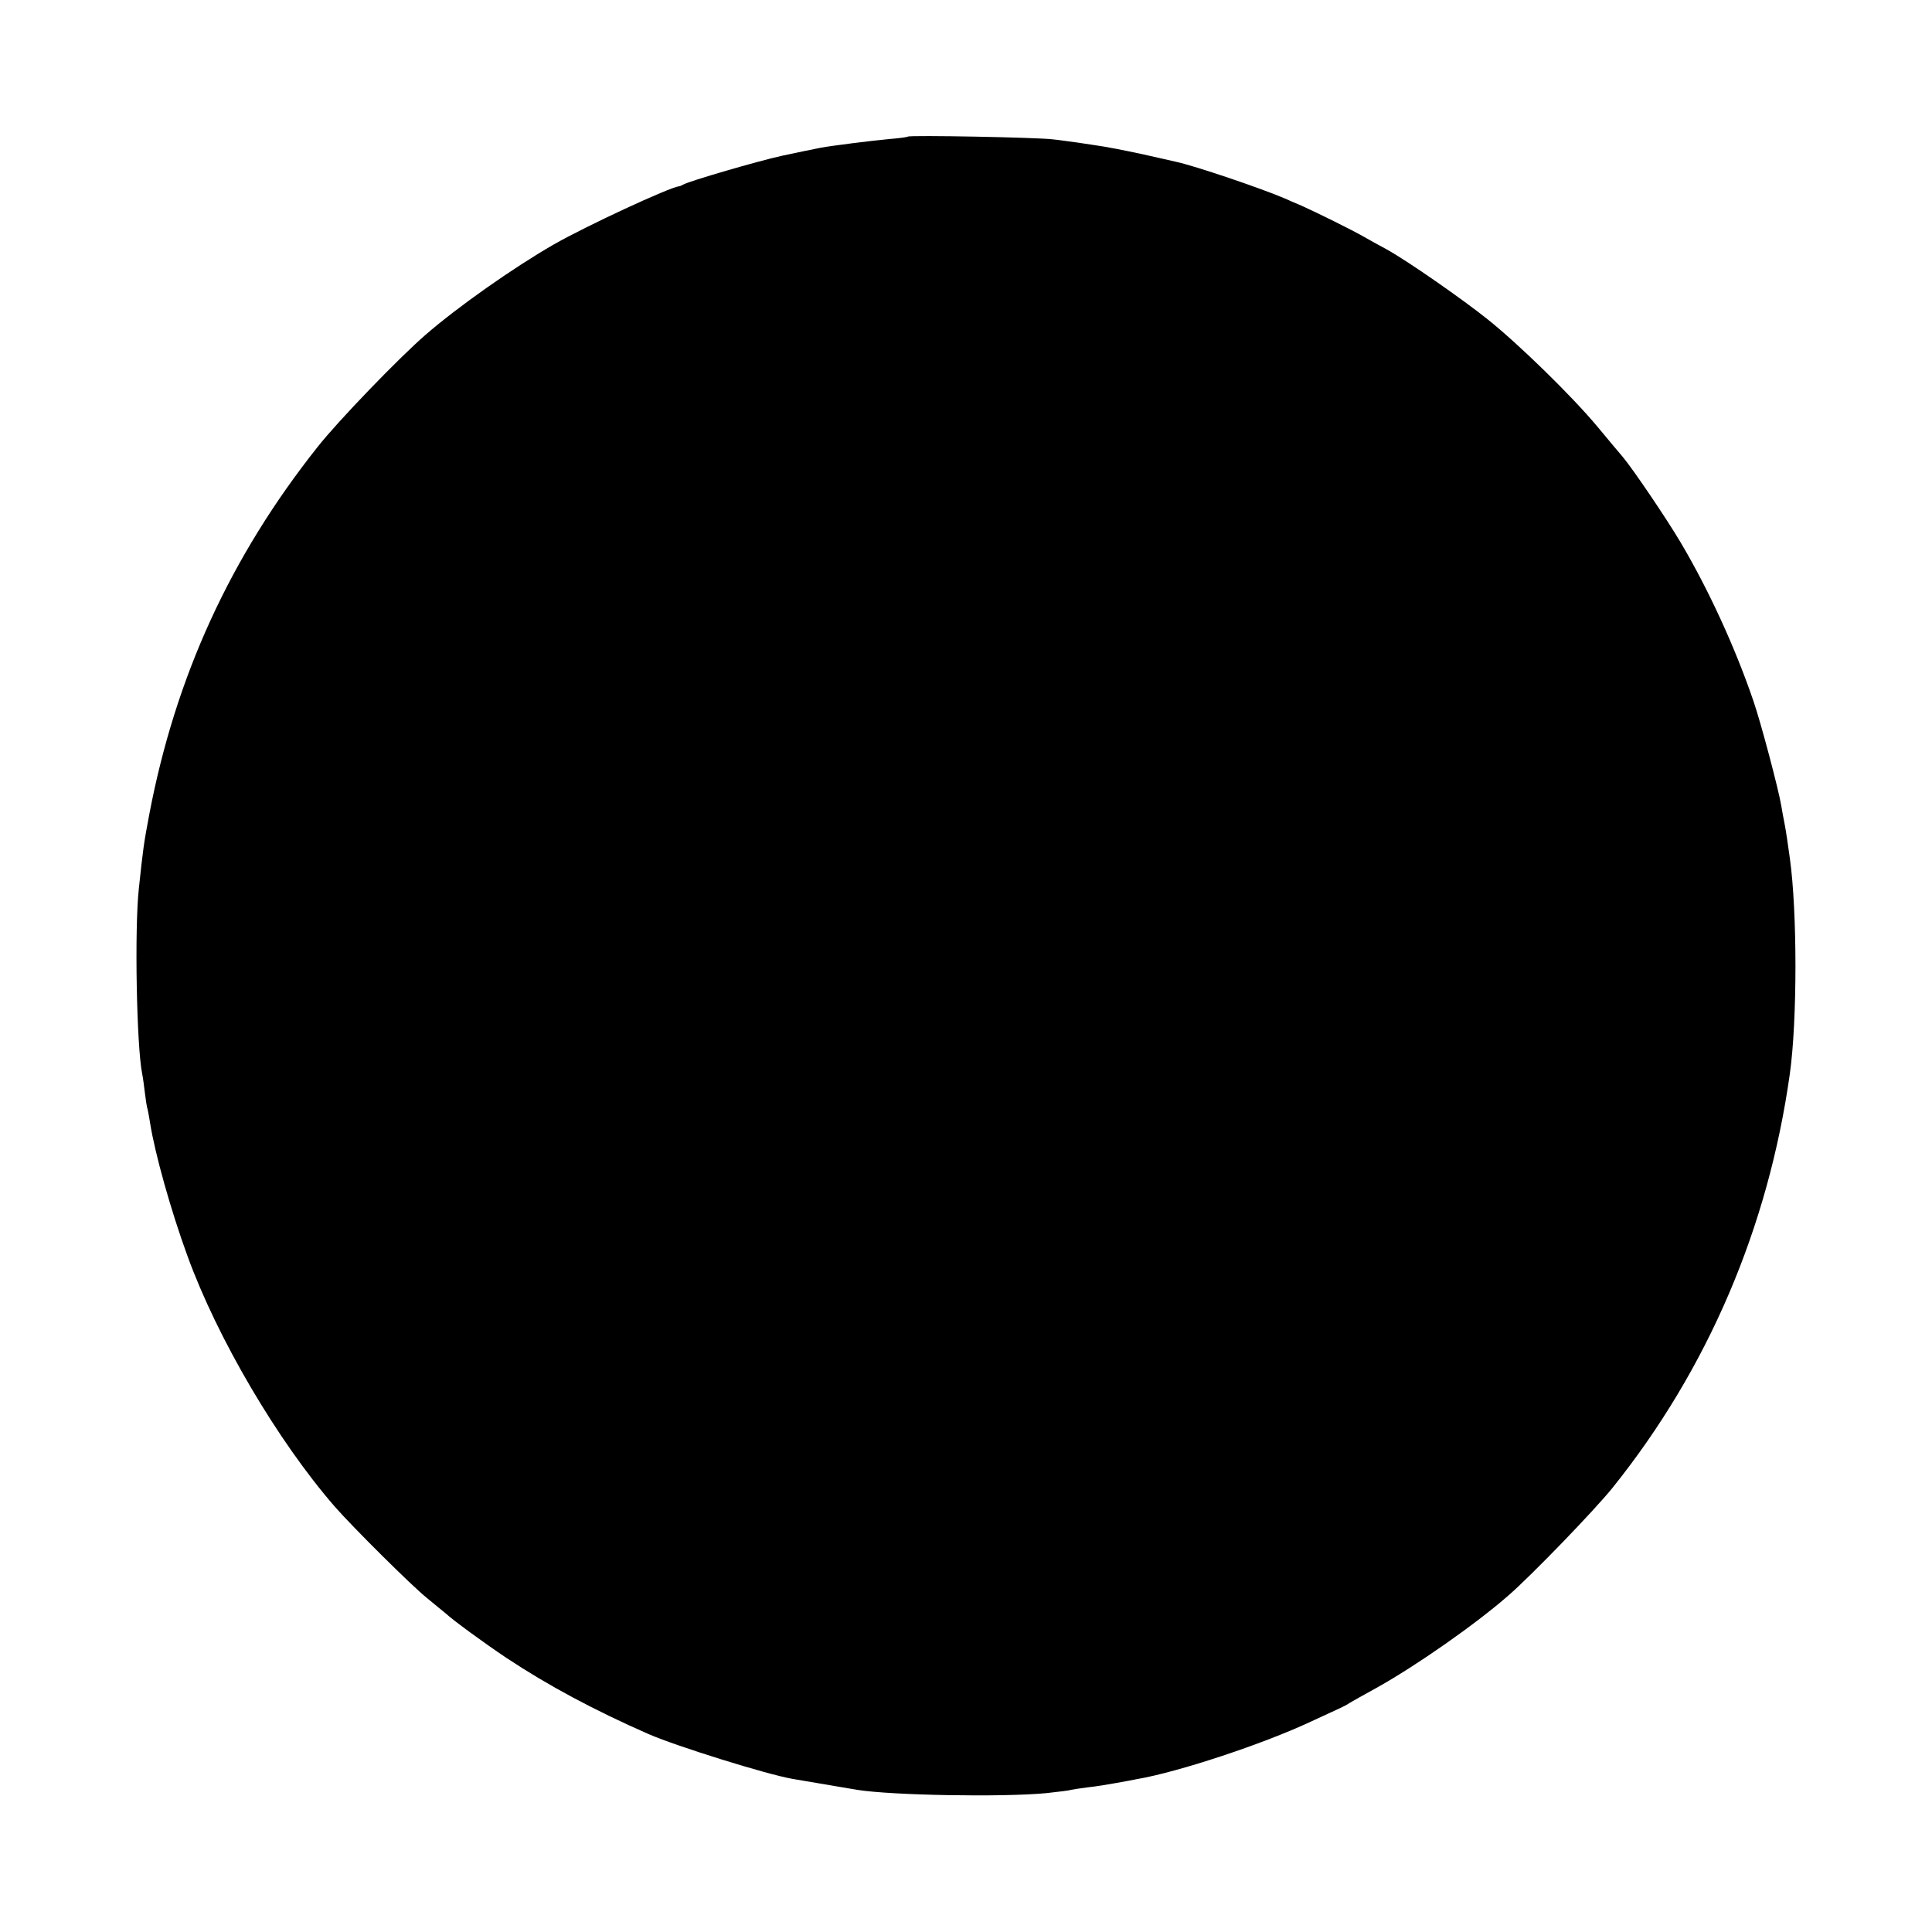 <?xml version="1.0" standalone="no"?>
<!DOCTYPE svg PUBLIC "-//W3C//DTD SVG 20010904//EN"
 "http://www.w3.org/TR/2001/REC-SVG-20010904/DTD/svg10.dtd">
<svg version="1.0" xmlns="http://www.w3.org/2000/svg"
 width="700pt" height="700pt" viewBox="0 0 700 700"
 preserveAspectRatio="xMidYMid meet">
<g transform="translate(0,700) scale(0.1,-0.1)"
fill="#000000" stroke="none">
<path d="M3289 6505 c-2 -2 -33 -6 -69 -9 -65 -6 -207 -24 -245 -31 -22 -4
-107 -22 -140 -29 -87 -19 -338 -92 -360 -105 -5 -3 -12 -6 -15 -6 -35 -4
-335 -143 -454 -211 -146 -84 -348 -226 -464 -327 -94 -81 -317 -312 -391
-406 -316 -398 -515 -832 -610 -1331 -20 -105 -23 -128 -38 -270 -16 -147 -8
-570 12 -670 3 -14 7 -45 10 -70 3 -25 7 -52 10 -60 2 -8 6 -31 9 -50 17 -108
75 -316 135 -480 108 -298 327 -671 535 -910 63 -72 279 -287 333 -330 30 -25
61 -50 67 -55 28 -26 139 -107 221 -162 151 -100 317 -189 515 -276 104 -45
425 -145 520 -162 25 -4 195 -33 236 -40 126 -20 523 -27 684 -12 46 5 87 10
90 12 3 1 30 5 60 9 30 3 78 11 105 16 28 5 61 11 75 14 147 25 454 126 629
208 47 22 95 44 106 49 11 5 27 13 35 19 8 5 53 30 100 56 143 80 356 229 475
333 84 73 313 310 378 391 345 430 564 943 642 1500 27 194 27 585 0 780 -3
19 -7 51 -10 70 -3 19 -7 46 -10 60 -3 14 -8 41 -11 60 -10 60 -74 302 -101
380 -65 191 -162 403 -264 575 -49 83 -170 262 -209 309 -10 11 -52 62 -93
111 -91 109 -282 296 -397 388 -94 75 -288 210 -365 253 -28 15 -66 36 -85 47
-42 24 -169 87 -225 112 -22 9 -49 21 -60 26 -84 36 -325 118 -395 133 -14 3
-65 15 -115 26 -79 17 -135 28 -185 35 -8 1 -35 5 -60 9 -25 3 -63 9 -85 11
-49 7 -521 16 -526 10z"/>
</g>
</svg>
